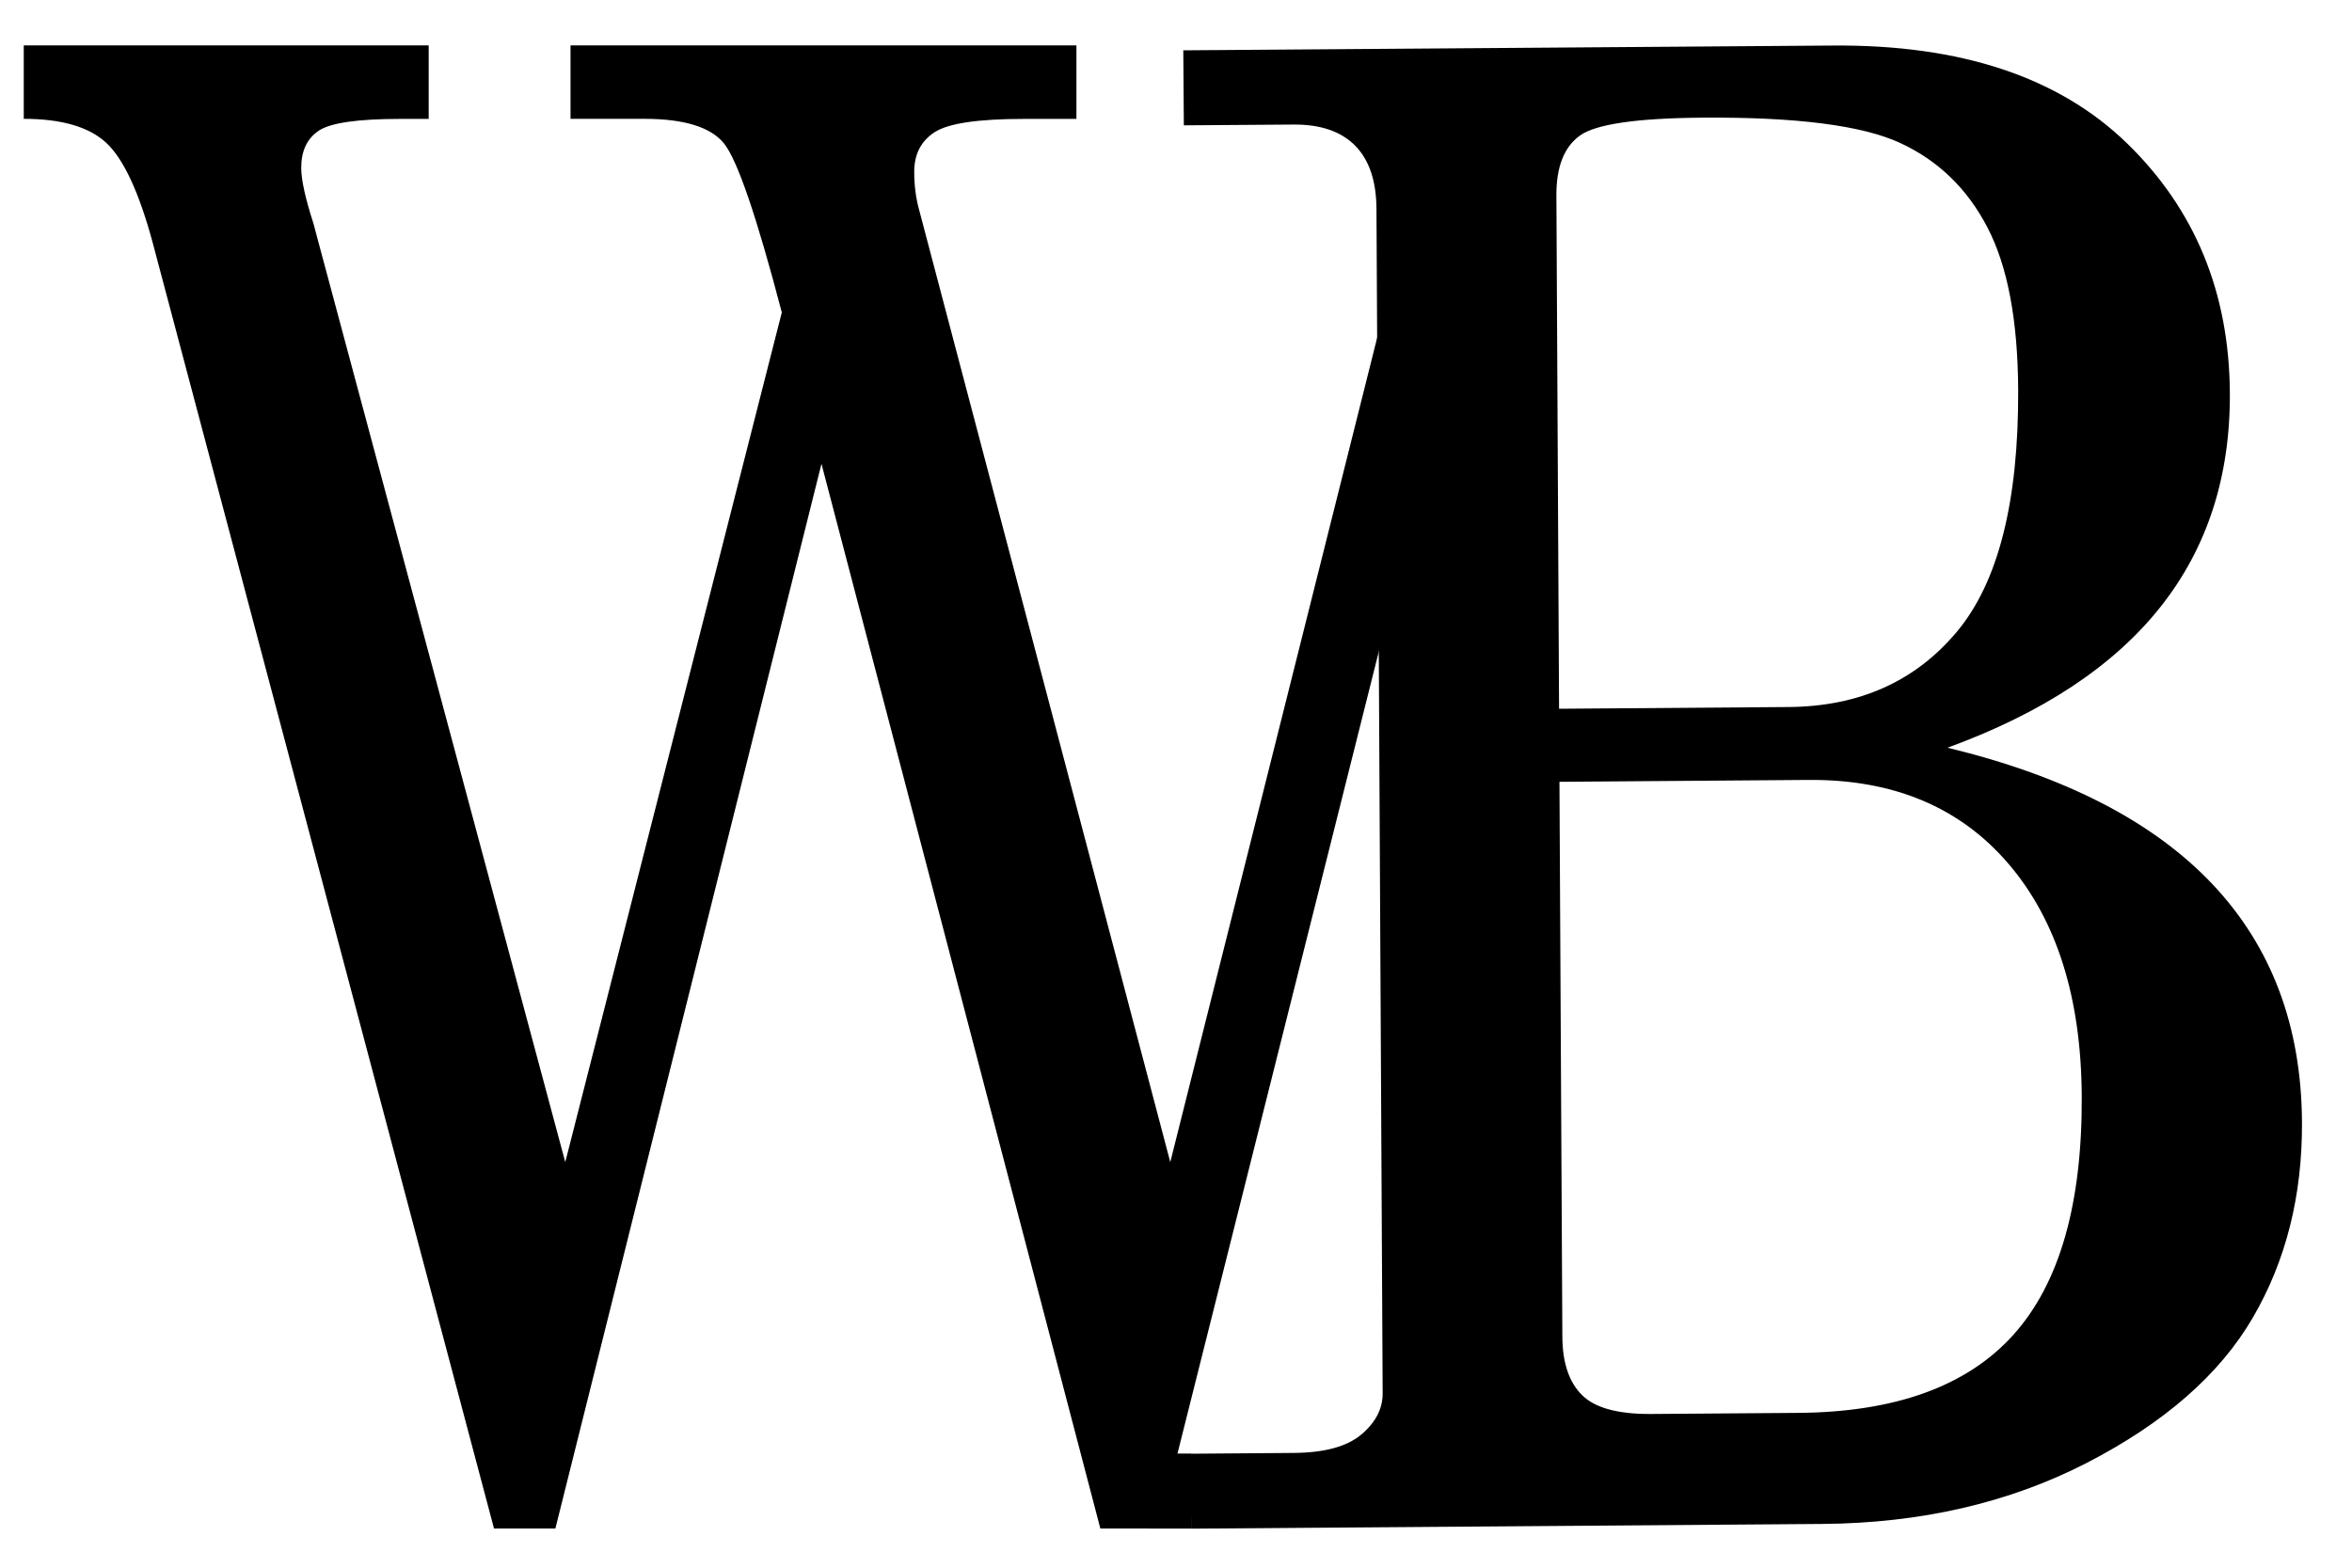 <?xml version="1.0" encoding="utf-8"?>
<!-- Generator: Adobe Illustrator 25.2.3, SVG Export Plug-In . SVG Version: 6.00 Build 0)  -->
<svg version="1.1" id="Layer_1" xmlns="http://www.w3.org/2000/svg" xmlns:xlink="http://www.w3.org/1999/xlink" x="0px" y="0px"
	 viewBox="0 0 300 200" style="enable-background:new 0 0 300 200;" xml:space="preserve">
<path d="M150.93,6.42l82.92-0.61c16.27-0.12,28.75,4.03,37.44,12.46c8.68,8.43,13.06,19.06,13.13,31.88
	c0.06,10.7-2.91,19.81-8.89,27.33c-5.98,7.52-15.02,13.49-27.12,17.91c15,3.63,26.27,9.44,33.81,17.43
	c7.53,7.99,11.33,18.1,11.4,30.35c0.05,9.36-2.04,17.67-6.27,24.93c-4.23,7.26-11.3,13.44-21.2,18.54
	c-9.9,5.09-21.17,7.69-33.78,7.78l-80.44,0.6l-0.05-9.56l13.12-0.1c3.94-0.03,6.82-0.81,8.65-2.36c1.82-1.54,2.72-3.29,2.71-5.25
	l-0.79-151.1c-0.02-3.57-0.93-6.26-2.73-8.08c-1.8-1.81-4.42-2.71-7.86-2.68l-13.98,0.1L150.93,6.42z M198.86,90.42l29.28-0.22
	c8.99-0.07,16.14-3.26,21.44-9.58c5.3-6.32,7.91-16.63,7.84-30.94c-0.05-8.85-1.35-15.74-3.93-20.68
	c-2.57-4.94-6.28-8.53-11.14-10.77c-4.86-2.24-13.25-3.31-25.17-3.22c-8.44,0.06-13.66,0.83-15.67,2.29
	c-2.02,1.46-3.01,4.01-2.99,7.65L198.86,90.42z M198.91,99.74l0.37,70.8c0.02,3.31,0.85,5.79,2.5,7.43c1.65,1.65,4.6,2.45,8.85,2.42
	l18.72-0.14c12.41-0.09,21.56-3.41,27.45-9.95c5.89-6.54,8.8-16.69,8.73-30.44c-0.07-12.59-3.19-22.48-9.36-29.68
	c-6.17-7.2-14.66-10.76-25.47-10.68L198.91,99.74z"/>
<path d="M176.48,39.33c-0.16,0.9-0.35,1.81-0.57,2.73c-0.09,0.37-0.18,0.73-0.27,1.1l-26.37,105.1L117.24,26.79
	c-0.42-1.5-0.63-3.12-0.63-4.87c0-2.25,0.87-3.94,2.61-5.06c1.74-1.13,5.54-1.69,11.39-1.69h6.69V5.79H72.77v9.37h9.39
	c5.08,0,8.47,1.04,10.17,3.12c1.7,2.08,4.17,9.27,7.39,21.58L72.1,148.26L40.62,30.91l-0.63-2.37c-1.05-3.25-1.57-5.62-1.57-7.12
	c0-2.17,0.75-3.75,2.24-4.75c1.5-1,4.95-1.5,10.37-1.5h3.65V5.79H3.03v9.37c4.81,0,8.32,1.02,10.52,3.06
	c2.2,2.04,4.17,6.27,5.91,12.68L63.01,195h7.83l33.94-135.83L140.35,195h7.44l38.11-151.84c0.09-0.37,0.18-0.74,0.27-1.1
	c0.1-0.41,0.21-0.82,0.31-1.22L176.48,39.33z"/>
<rect x="146.61" y="185.44" width="5.31" height="9.57"/>
</svg>
